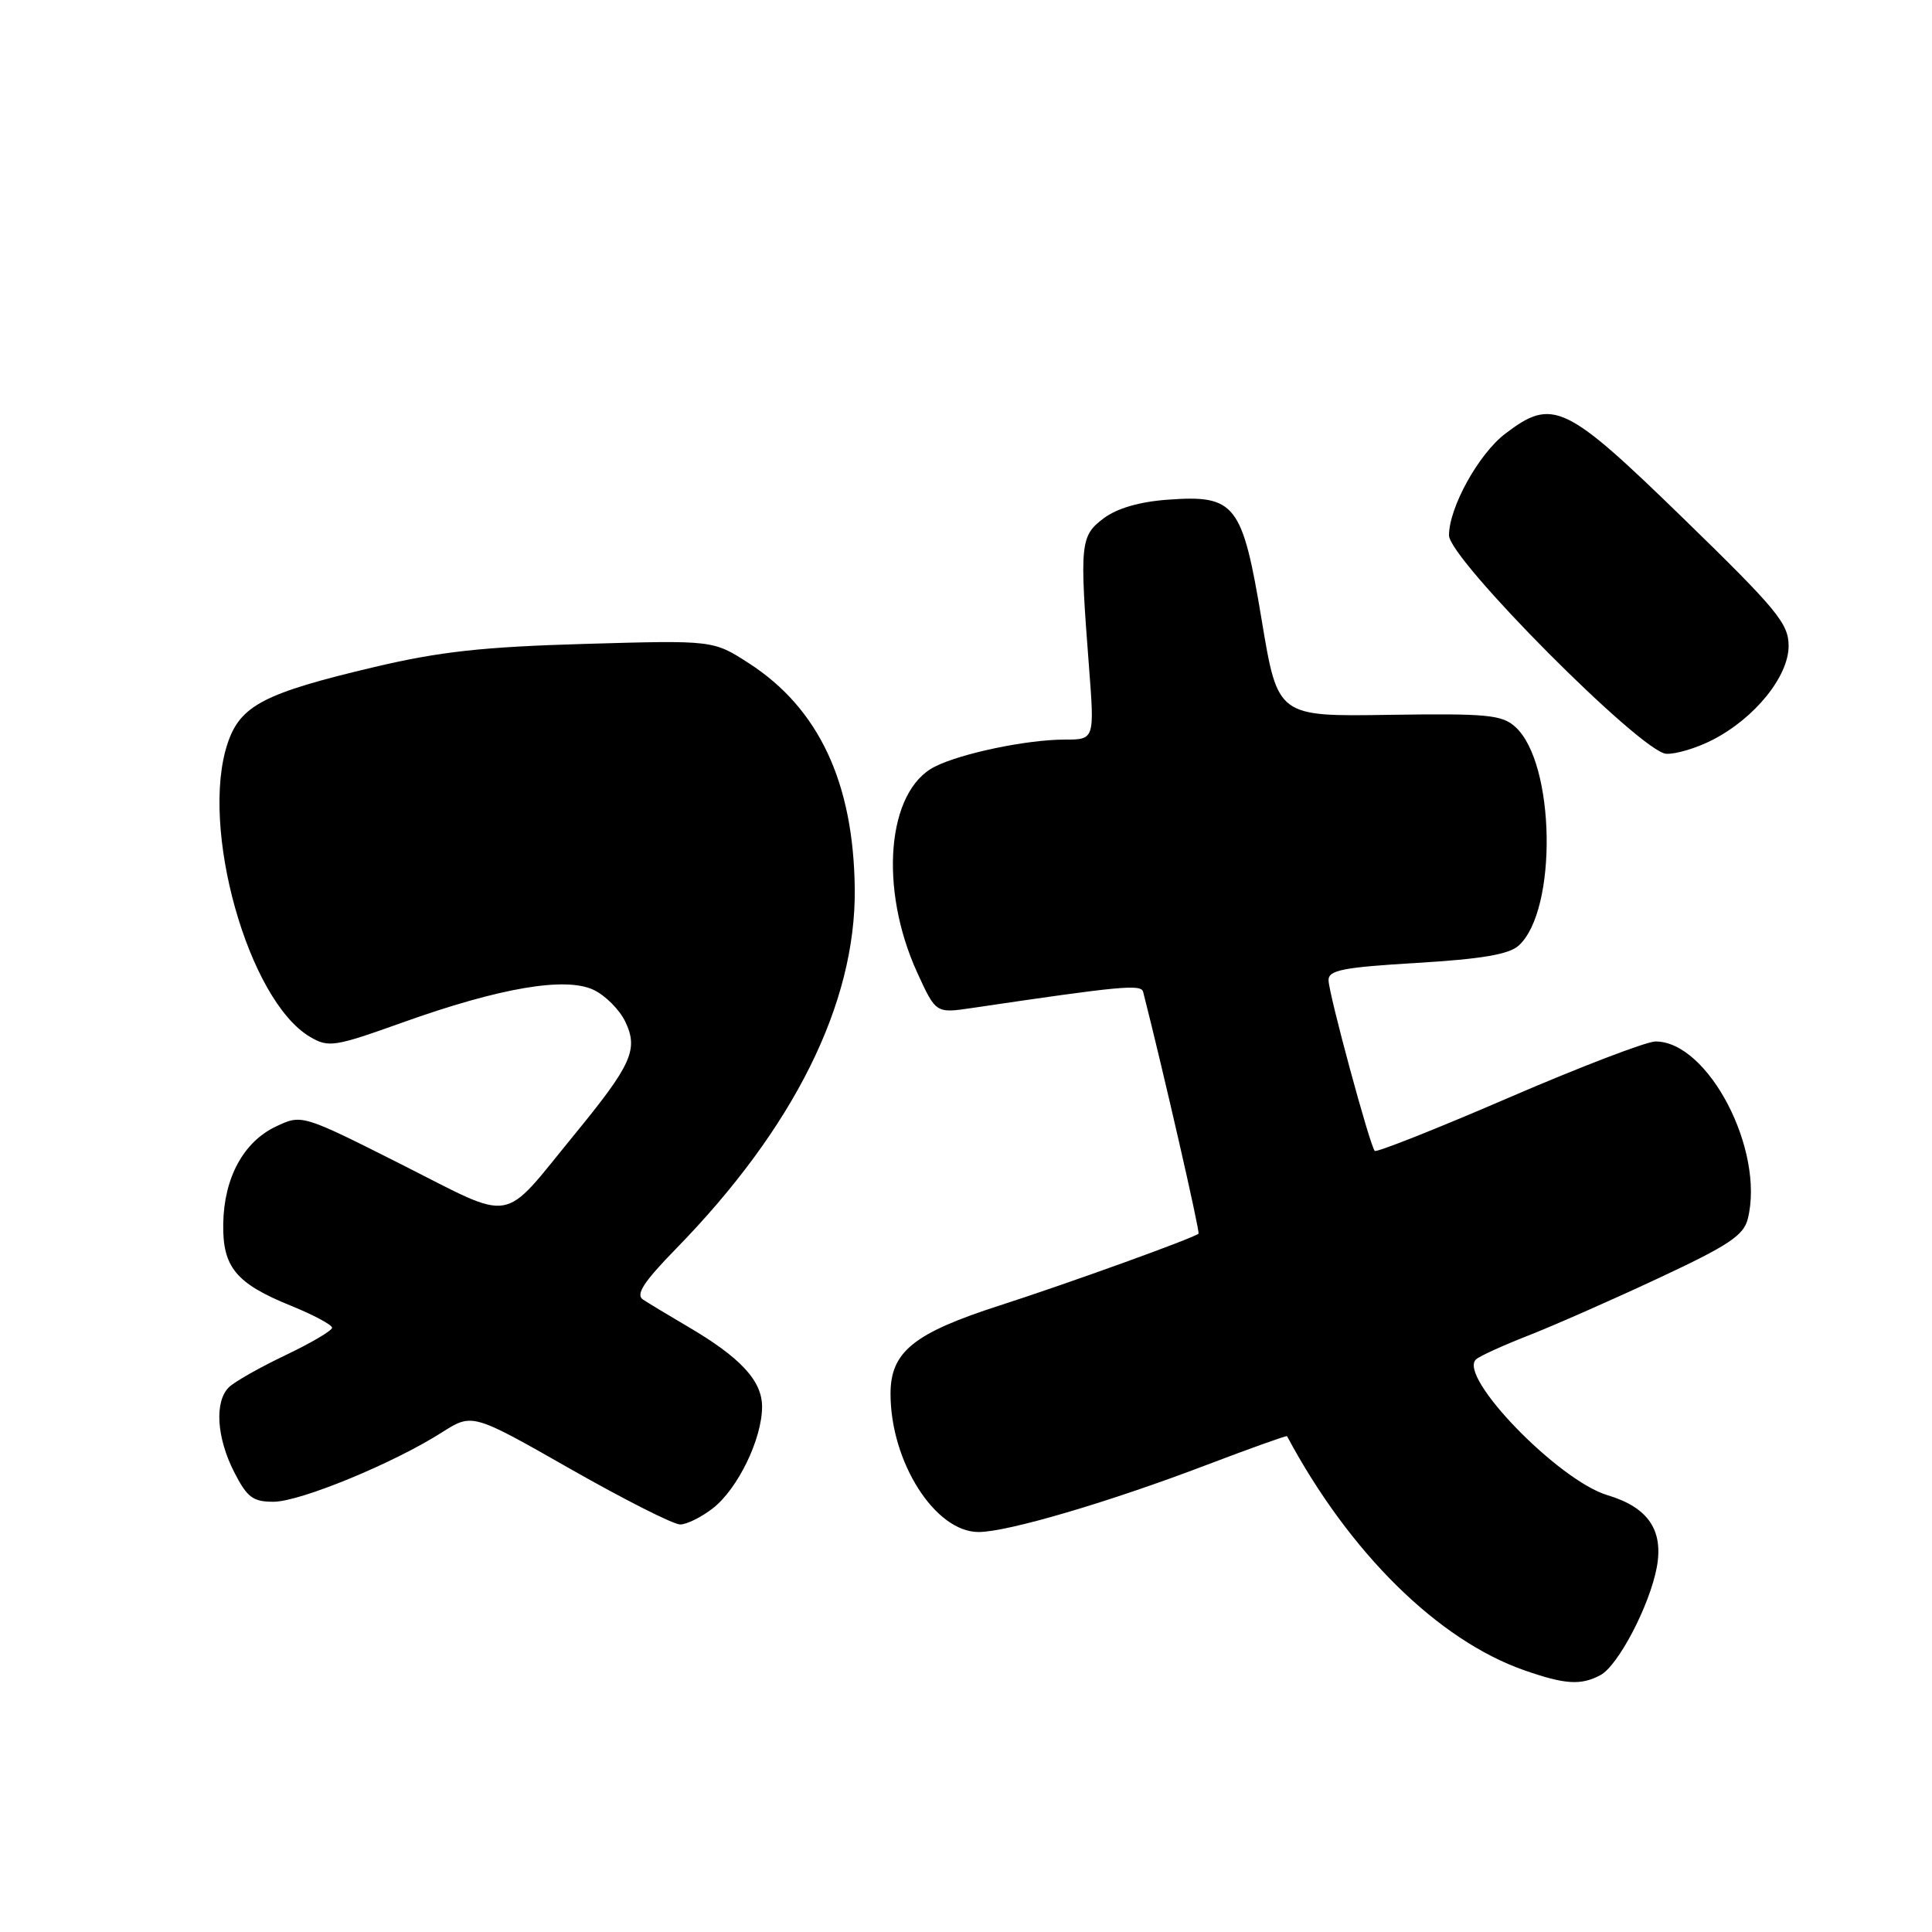 <?xml version="1.0" encoding="UTF-8" standalone="no"?>
<!DOCTYPE svg PUBLIC "-//W3C//DTD SVG 1.1//EN" "http://www.w3.org/Graphics/SVG/1.1/DTD/svg11.dtd" >
<svg xmlns="http://www.w3.org/2000/svg" xmlns:xlink="http://www.w3.org/1999/xlink" version="1.1" viewBox="0 0 256 256">
 <g >
 <path fill="currentColor"
d=" M 212.07 221.96 C 214.42 220.70 218.58 212.75 219.53 207.69 C 220.45 202.76 218.39 199.73 213.00 198.12 C 206.46 196.16 193.08 182.33 195.59 180.12 C 196.09 179.67 199.20 178.26 202.50 176.97 C 205.80 175.68 213.55 172.27 219.71 169.39 C 229.02 165.04 231.04 163.71 231.59 161.51 C 233.87 152.43 226.36 138.00 219.37 138.00 C 218.16 138.00 209.40 141.36 199.89 145.46 C 190.38 149.57 182.40 152.73 182.16 152.50 C 181.53 151.86 176.08 131.76 176.04 129.90 C 176.01 128.55 177.90 128.18 187.73 127.59 C 196.31 127.08 199.94 126.46 201.23 125.30 C 206.40 120.62 206.10 101.10 200.78 96.31 C 199.00 94.71 197.05 94.53 184.04 94.72 C 169.31 94.95 169.31 94.95 167.19 82.22 C 164.62 66.74 163.71 65.56 154.75 66.21 C 150.99 66.48 148.02 67.35 146.24 68.68 C 143.14 71.01 143.04 72.02 144.29 88.25 C 145.04 98.00 145.04 98.00 141.07 98.00 C 136.06 98.00 127.32 99.83 123.84 101.60 C 117.52 104.82 116.44 117.72 121.54 128.88 C 124.01 134.27 124.01 134.27 128.76 133.57 C 148.55 130.64 151.21 130.39 151.47 131.42 C 154.06 141.56 159.04 163.28 158.81 163.47 C 158.04 164.10 141.53 170.06 132.50 172.97 C 121.06 176.65 118.00 179.12 118.00 184.69 C 118.00 193.72 123.91 203.00 129.66 203.00 C 133.50 203.00 146.90 199.06 159.96 194.08 C 165.72 191.89 170.48 190.19 170.54 190.30 C 178.78 205.72 190.56 217.34 202.00 221.33 C 207.38 223.21 209.49 223.34 212.07 221.96 Z  M 94.49 199.83 C 97.78 197.24 100.95 190.70 100.98 186.44 C 101.00 182.96 98.13 179.86 91.00 175.70 C 88.53 174.25 85.91 172.67 85.19 172.19 C 84.20 171.53 85.30 169.84 89.58 165.46 C 105.22 149.44 113.41 132.96 113.26 117.81 C 113.11 103.69 108.50 93.86 99.21 87.87 C 94.50 84.83 94.50 84.83 77.50 85.32 C 63.98 85.71 58.27 86.34 49.63 88.38 C 34.99 91.84 31.84 93.47 30.16 98.50 C 26.44 109.59 32.88 132.55 41.08 137.39 C 43.53 138.83 44.29 138.72 53.27 135.51 C 66.23 130.87 74.95 129.39 78.67 131.17 C 80.22 131.91 82.10 133.80 82.85 135.37 C 84.62 139.06 83.71 141.07 76.09 150.37 C 66.28 162.35 68.43 161.98 53.19 154.29 C 39.99 147.64 39.99 147.64 36.54 149.28 C 32.25 151.32 29.68 156.08 29.58 162.14 C 29.48 167.91 31.26 170.06 38.58 173.03 C 41.56 174.24 44.00 175.55 44.00 175.93 C 44.00 176.32 41.22 177.95 37.83 179.57 C 34.44 181.18 31.07 183.09 30.33 183.82 C 28.40 185.73 28.70 190.48 31.02 195.04 C 32.75 198.43 33.51 199.00 36.27 198.99 C 39.80 198.97 52.14 193.89 58.54 189.81 C 62.58 187.24 62.58 187.24 75.54 194.62 C 82.67 198.68 89.23 202.00 90.12 202.00 C 91.00 202.00 92.97 201.02 94.49 199.83 Z  M 226.88 98.06 C 232.49 95.20 237.00 89.64 237.00 85.59 C 237.00 82.62 235.48 80.78 222.99 68.63 C 207.40 53.47 205.73 52.68 199.45 57.47 C 195.92 60.16 192.00 67.25 192.00 70.94 C 192.00 74.07 217.50 99.71 220.79 99.88 C 222.05 99.95 224.79 99.13 226.88 98.06 Z "/>
</g>
</svg>